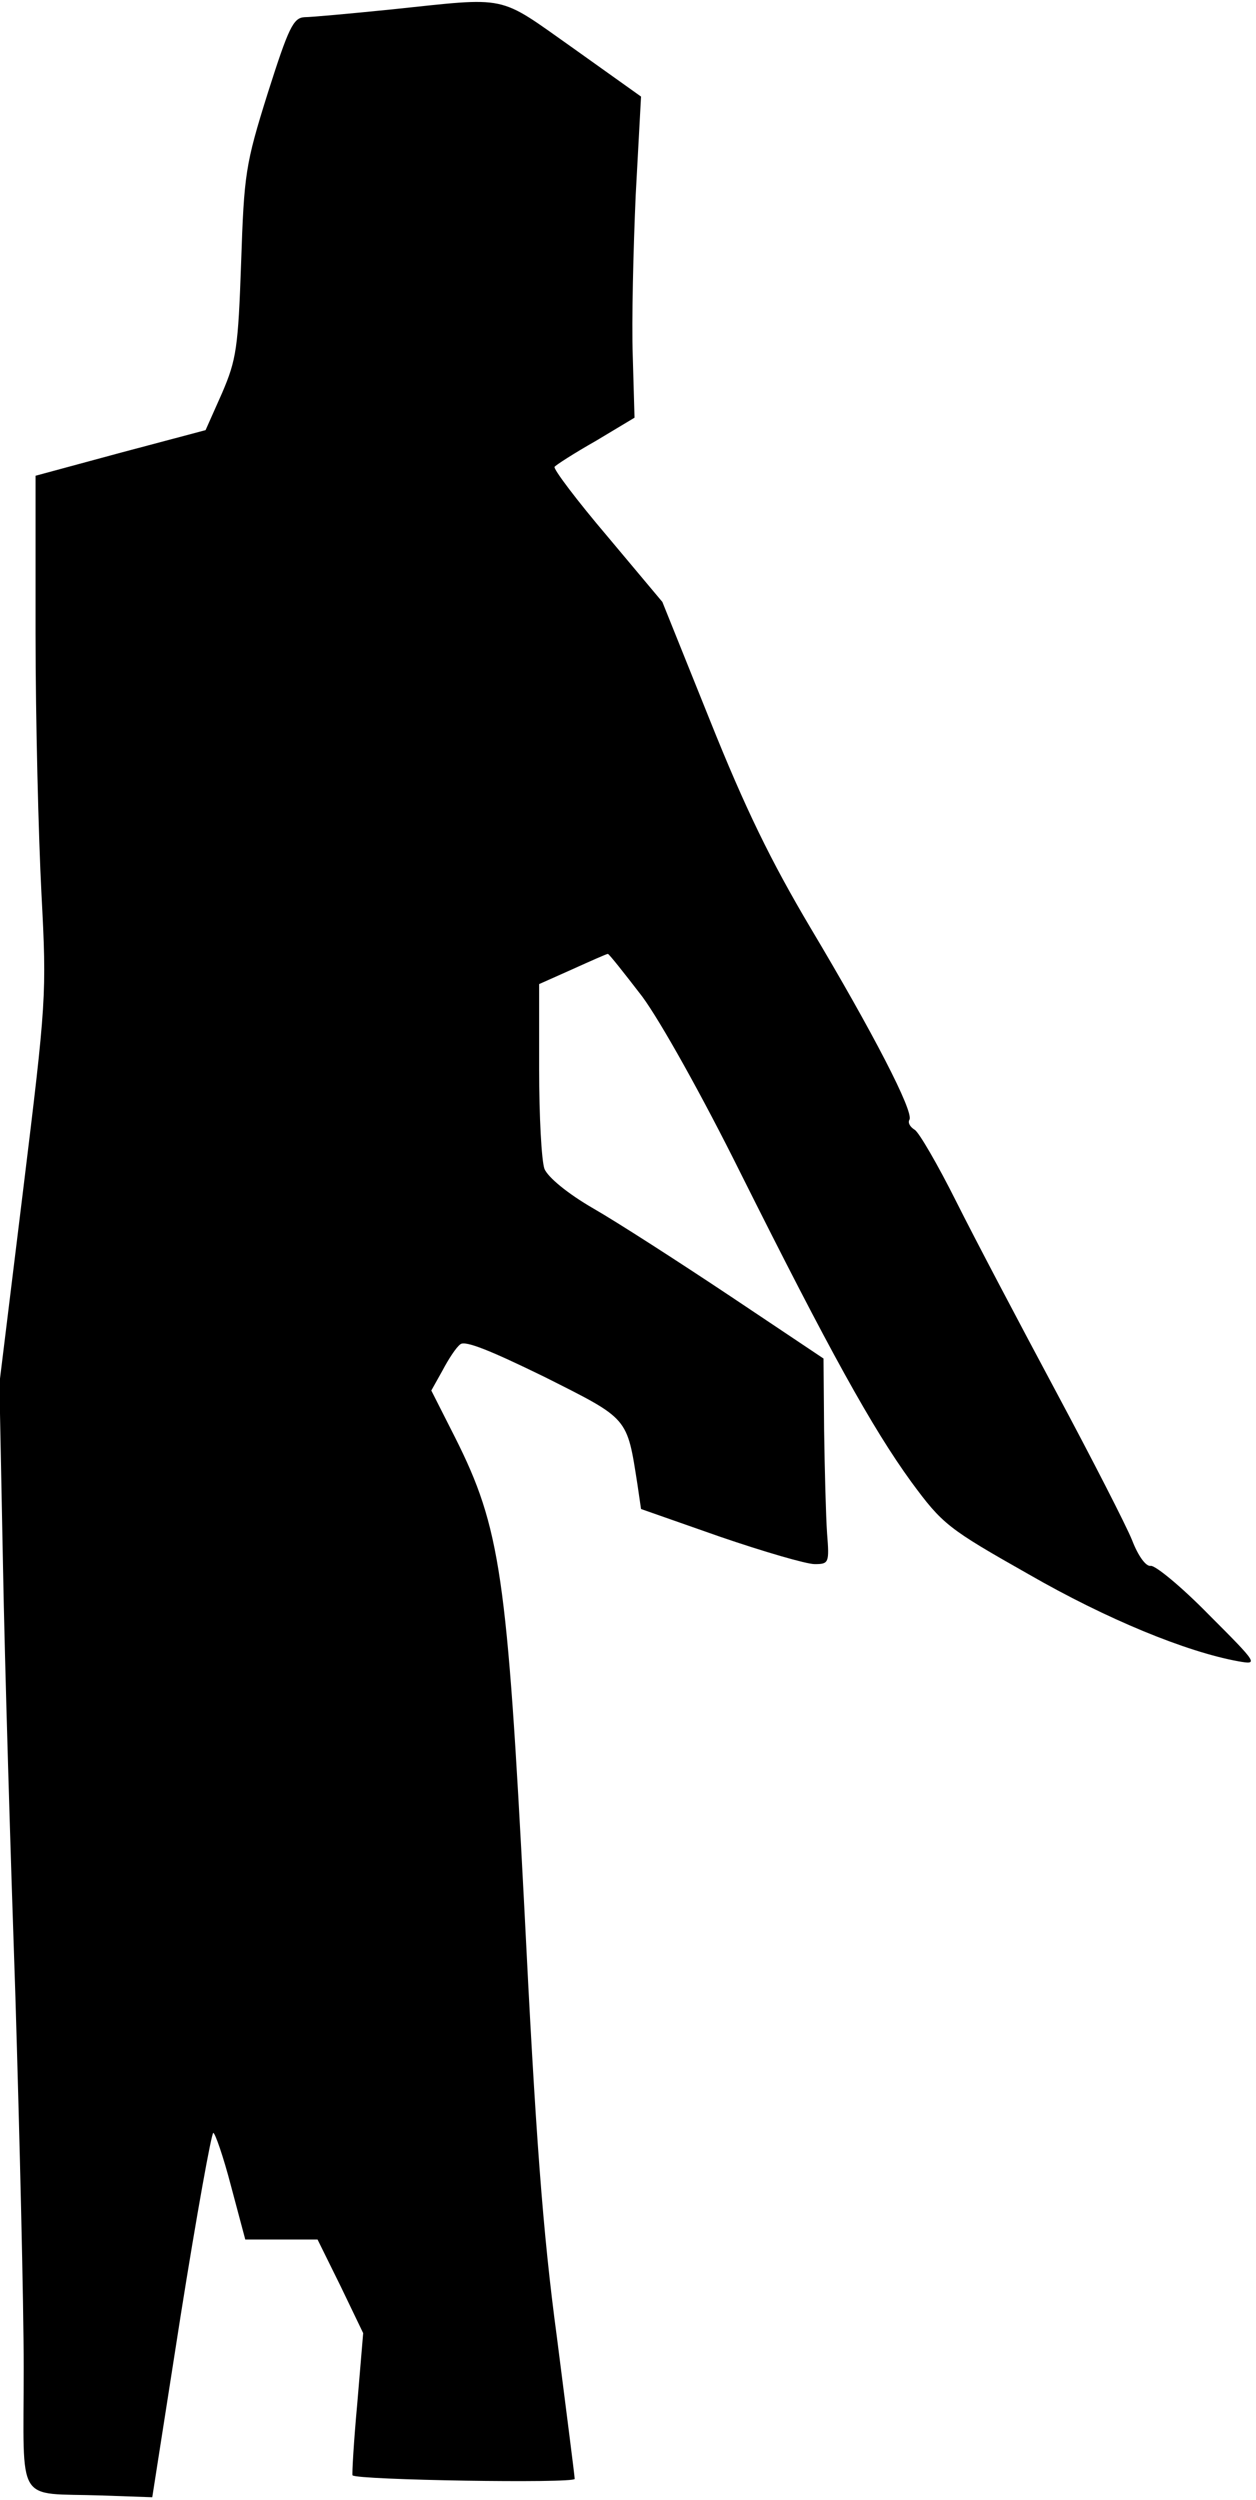 <?xml version="1.0" standalone="no"?>
<!DOCTYPE svg PUBLIC "-//W3C//DTD SVG 20010904//EN"
 "http://www.w3.org/TR/2001/REC-SVG-20010904/DTD/svg10.dtd">
<svg version="1.0" xmlns="http://www.w3.org/2000/svg"
 width="212pt" height="422pt" viewBox="0 0 212 422"
 preserveAspectRatio="xMidYMid meet">
<g transform="translate(0,422) scale(0.1,-0.1)"
fill="#000000" stroke="none">
<path fill="#000000" stroke="none" d="M660 4204 c-69 -7 -135 -13 -146 -13
-19 -1 -27 -18 -62 -128 -38 -121 -40 -137 -45 -286 -5 -144 -8 -164 -32 -220
l-28 -63 -143 -38 -144 -39 0 -266 c0 -146 5 -344 10 -440 9 -171 8 -181 -31
-500 l-40 -326 6 -305 c3 -168 13 -496 21 -730 7 -234 14 -516 14 -627 0 -235
-15 -210 131 -215 l86 -3 48 307 c27 170 52 308 55 308 3 0 17 -40 30 -90 l24
-90 61 0 61 0 39 -79 38 -79 -10 -119 c-6 -65 -9 -119 -8 -121 7 -8 375 -14
375 -6 0 5 -14 113 -30 239 -24 178 -36 343 -55 725 -29 560 -40 641 -117 794
l-40 79 19 34 c10 19 23 39 30 44 8 7 52 -11 142 -55 143 -72 139 -67 157
-182 l6 -41 134 -47 c73 -25 145 -46 159 -46 24 0 25 2 21 52 -2 29 -4 107 -5
174 l-1 121 -157 105 c-87 58 -191 125 -231 148 -45 26 -77 53 -83 67 -5 14
-9 89 -9 168 l0 144 56 25 c31 14 58 26 60 26 2 0 28 -33 58 -72 31 -42 102
-169 166 -298 150 -300 222 -430 288 -521 53 -72 62 -79 198 -156 132 -76 266
-131 354 -147 34 -6 34 -5 -50 79 -46 47 -91 84 -98 82 -8 -1 -21 17 -31 43
-10 25 -68 138 -129 252 -61 114 -137 258 -168 320 -31 62 -63 117 -70 121 -8
5 -12 12 -9 17 8 13 -62 148 -167 324 -67 113 -110 201 -170 351 l-80 199 -93
111 c-51 60 -91 113 -89 117 2 3 33 23 70 44 l65 39 -3 105 c-2 58 1 180 5
271 l9 166 -115 82 c-129 91 -106 86 -307 65z"/>
</g>
</svg>
